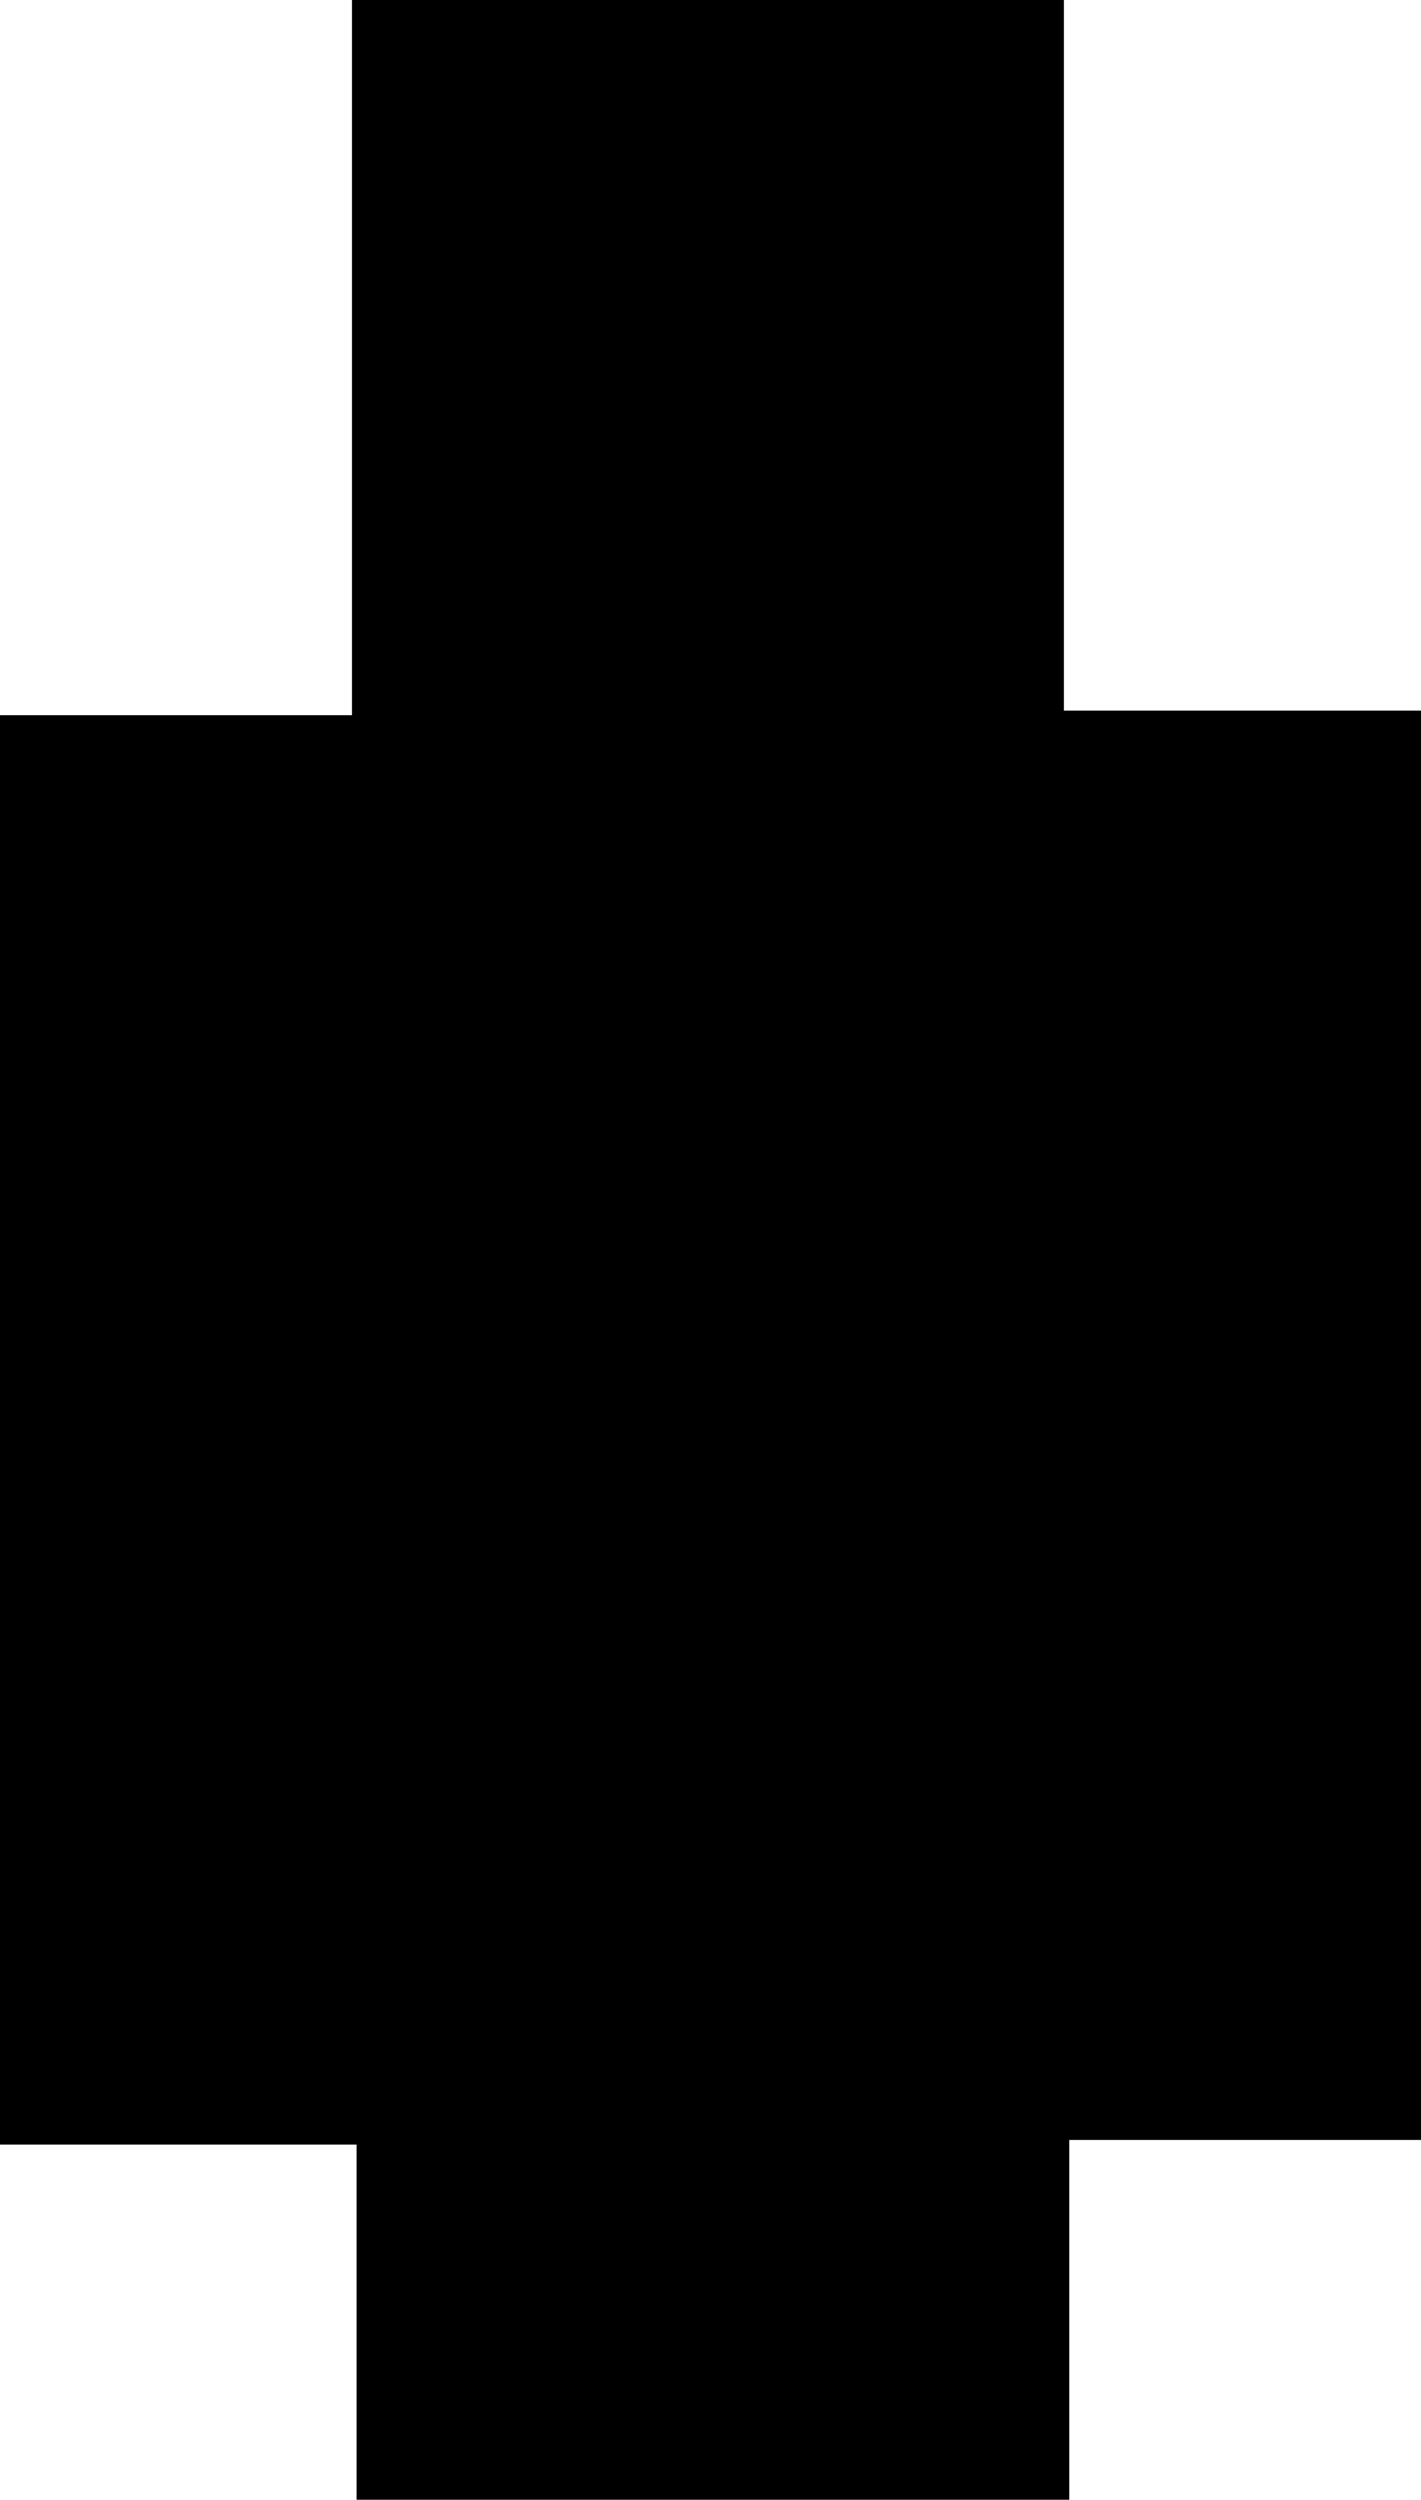 <svg id="Layer_1" data-name="Layer 1" xmlns="http://www.w3.org/2000/svg" viewBox="0 0 55.43 97.48"><path d="M73.21,93.22H45.41V79.37H31.5V23.63H45.23V-4.26H73V23.45H86.93V79.19H73.21Z" transform="translate(-31.5 4.26)"/></svg>